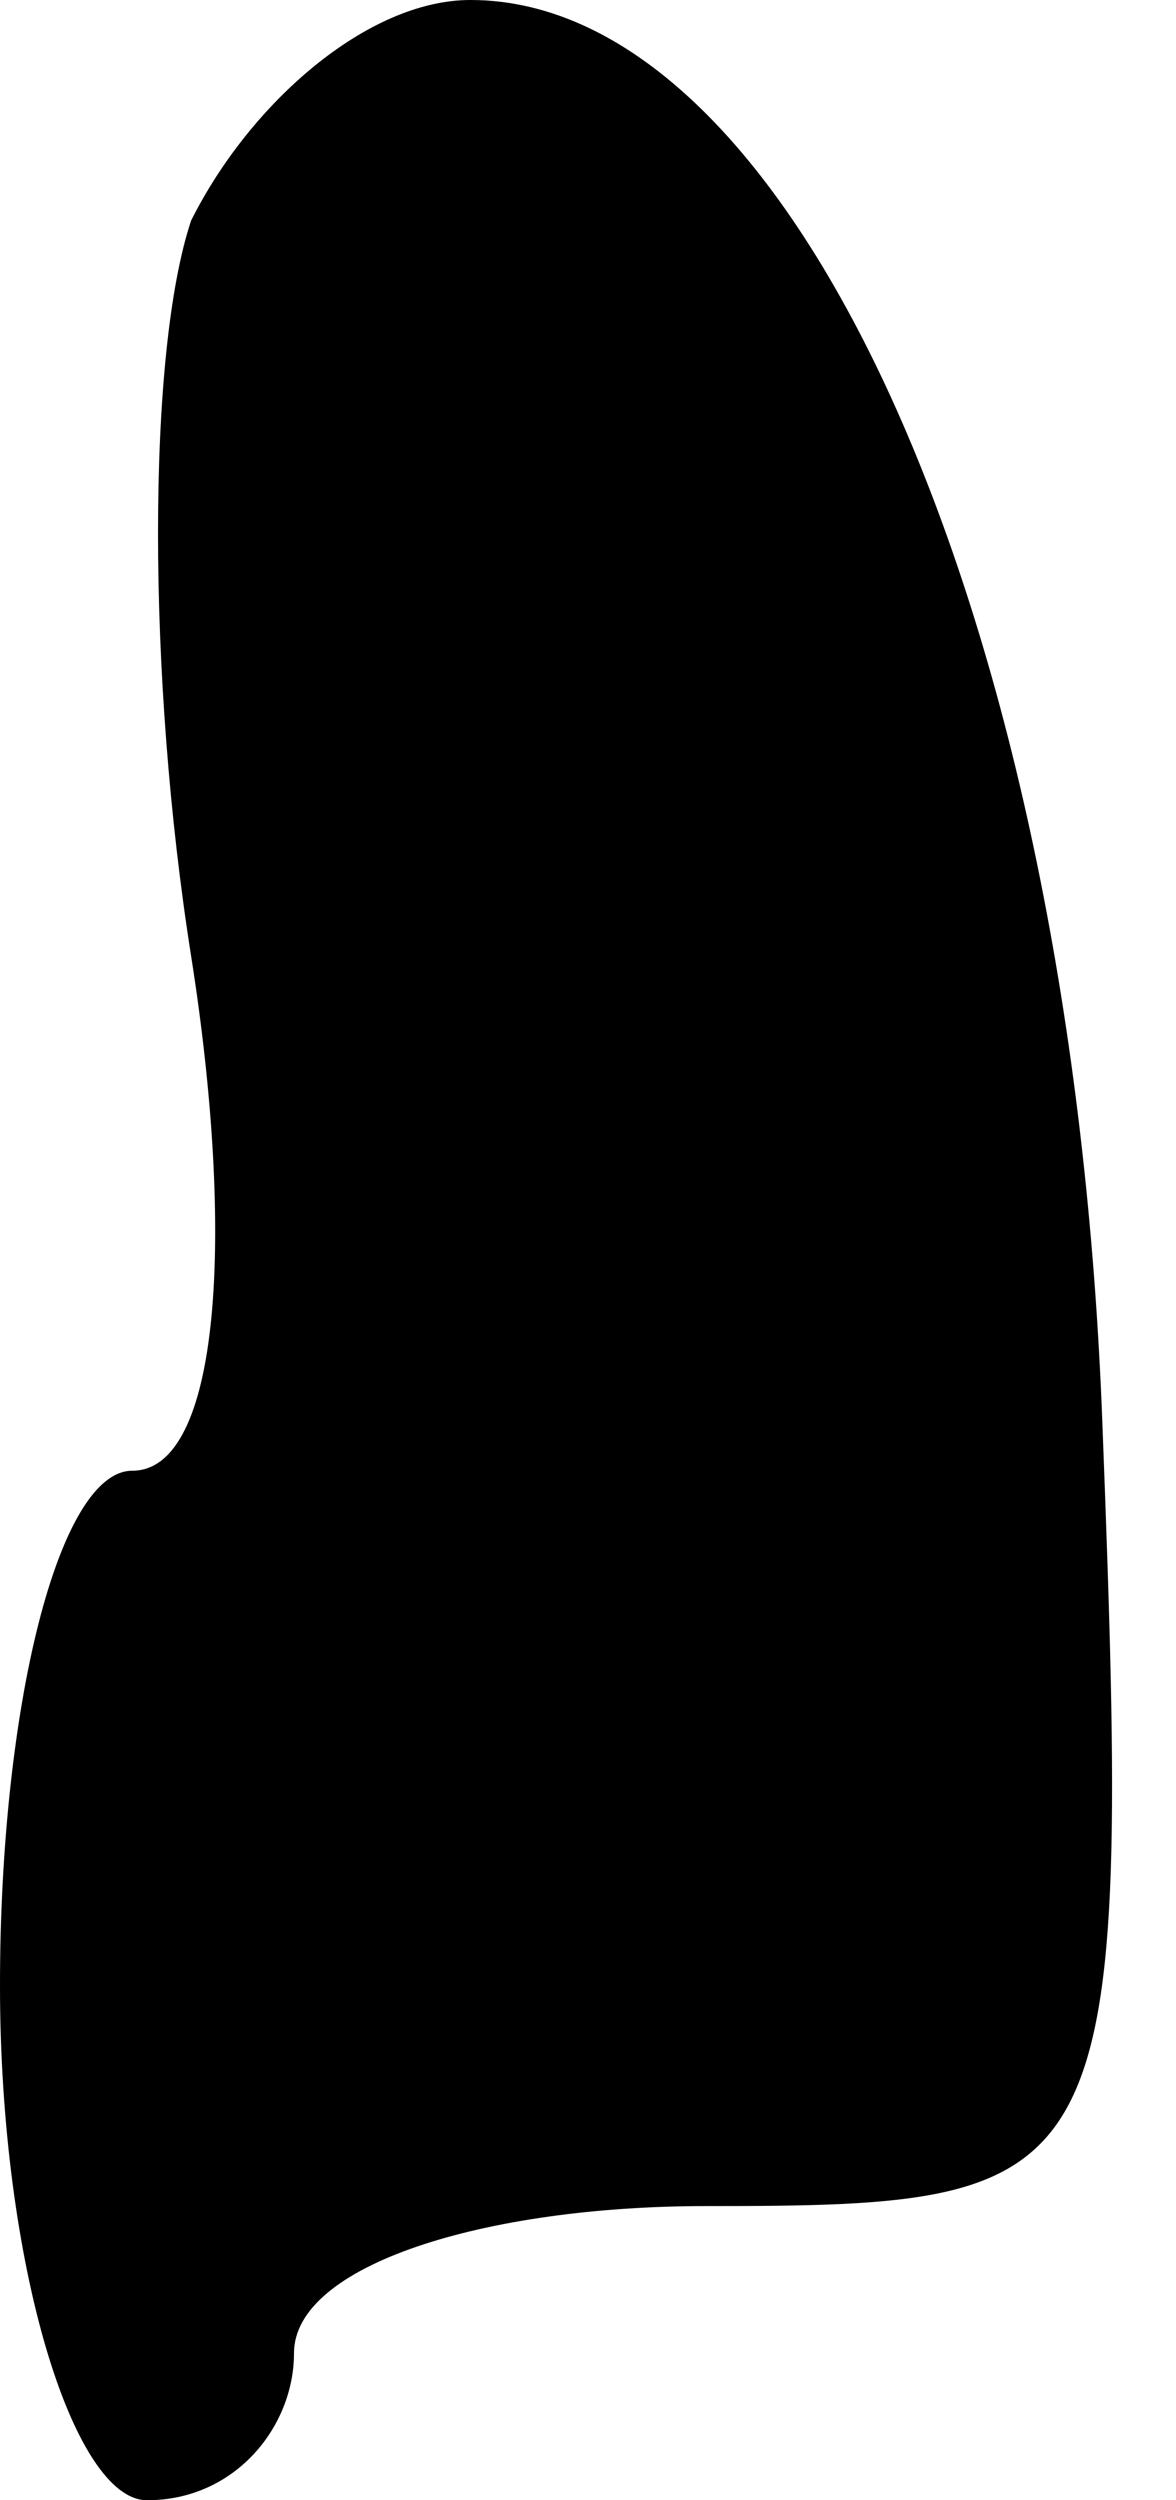 <?xml version="1.0" standalone="no"?>
<!DOCTYPE svg PUBLIC "-//W3C//DTD SVG 20010904//EN"
 "http://www.w3.org/TR/2001/REC-SVG-20010904/DTD/svg10.dtd">
<svg version="1.0" xmlns="http://www.w3.org/2000/svg"
 width="8pt" height="17pt" viewBox="0 0 8 17"
 preserveAspectRatio="xMidYMid meet">
<g transform="translate(0,17) scale(0.1,-0.1)"
fill="#000000" stroke="none">
<path fill="#000000" stroke="none" d="M13 155 c-3 -9 -3 -31 0 -50 3 -19 2
-35 -4 -35 -5 0 -9 -16 -9 -35 0 -19 5 -35 10 -35 6 0 10 5 10 10 0 6 13 10
28 10 28 0 29 1 27 53 -2 55 -21 97 -43 97 -7 0 -15 -7 -19 -15z"/>
</g>
</svg>
